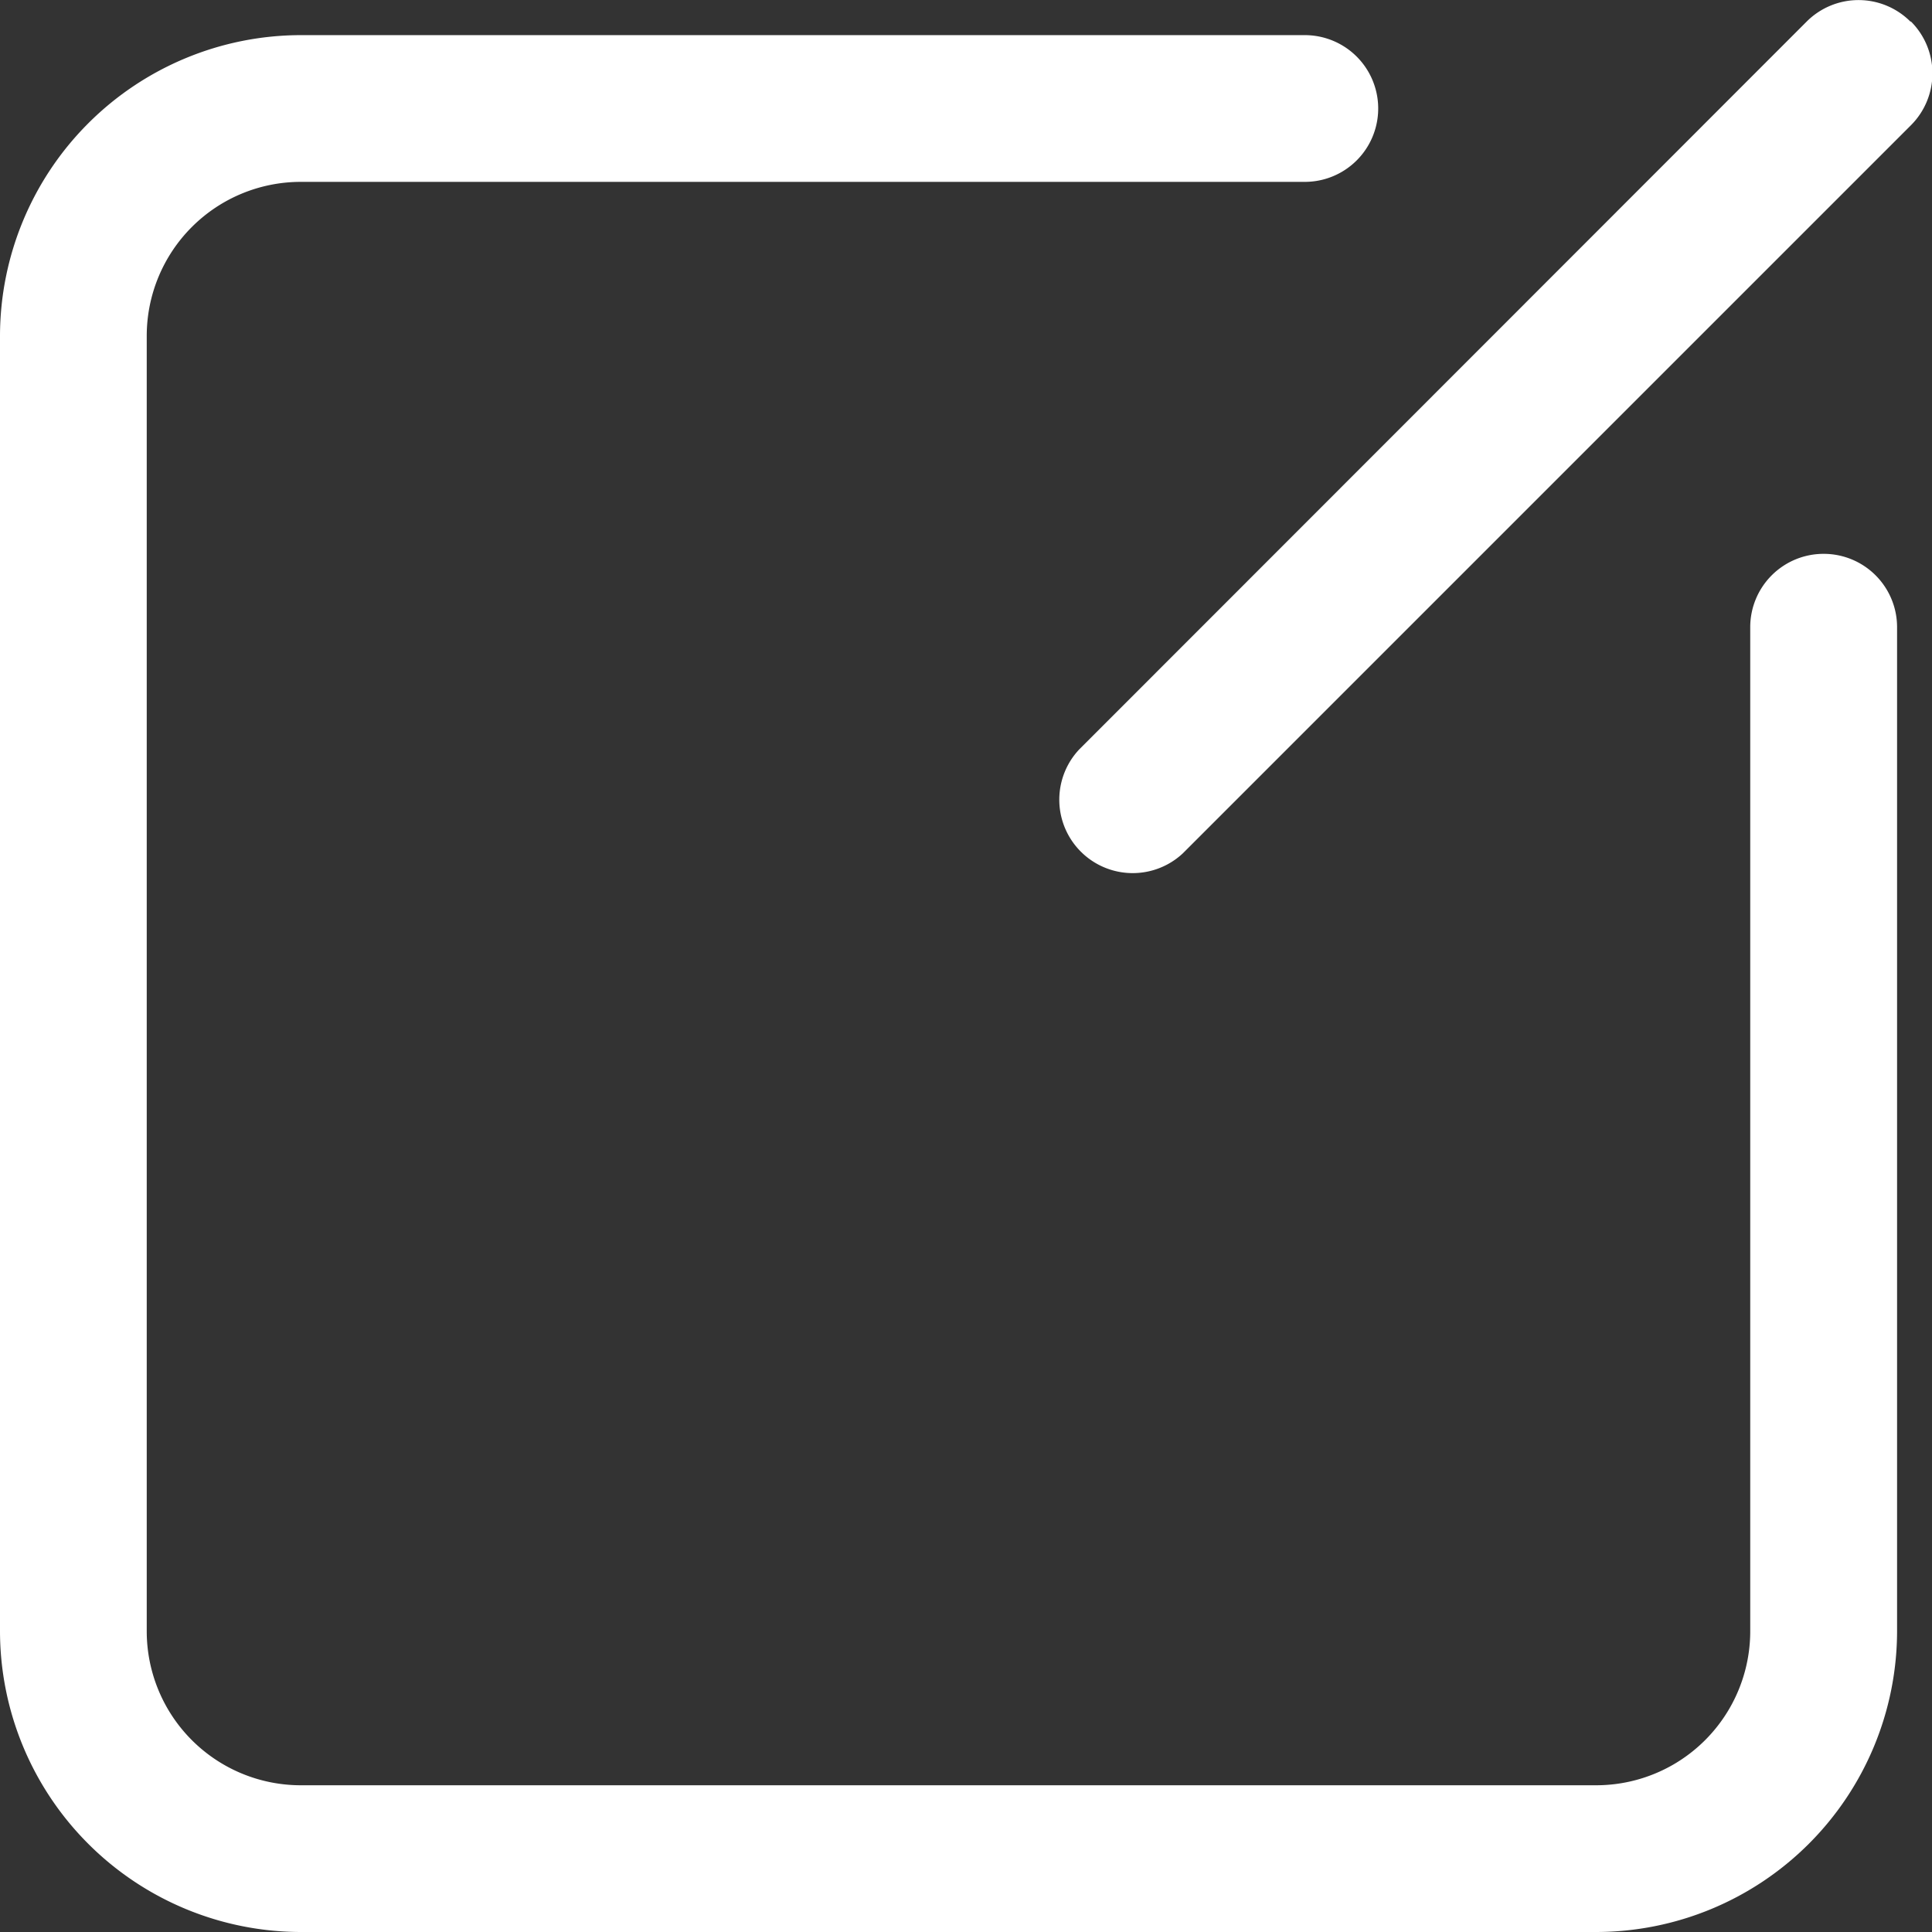 <svg xmlns="http://www.w3.org/2000/svg" width="18.973" height="18.973" viewBox="0 0 18.973 18.973"><rect x="0" y="0" width="18.973" height="18.973" fill="#333333" stroke="none"/><g transform="translate(-5.67 -5.663)"><path d="M23.578,11.714a.72.72,0,0,0-.72.72v9.86a1.513,1.513,0,0,1-1.513,1.513H8.624a1.513,1.513,0,0,1-1.513-1.513V9.574A1.513,1.513,0,0,1,8.624,8.061h9.86a.72.72,0,0,0,0-1.441H8.624A2.958,2.958,0,0,0,5.67,9.574v12.72a2.958,2.958,0,0,0,2.954,2.954h12.72A2.958,2.958,0,0,0,24.3,22.294v-9.86A.72.72,0,0,0,23.578,11.714Z" transform="translate(0 -0.612)" fill="#fff"/><path d="M42.865,5.875a.72.72,0,0,0-1.019,0L34.7,13.025a.721.721,0,0,0,1.019,1.019l7.151-7.151a.72.72,0,0,0,0-1.019Z" transform="translate(-18.434 0)" fill="#fff"/></g></svg>